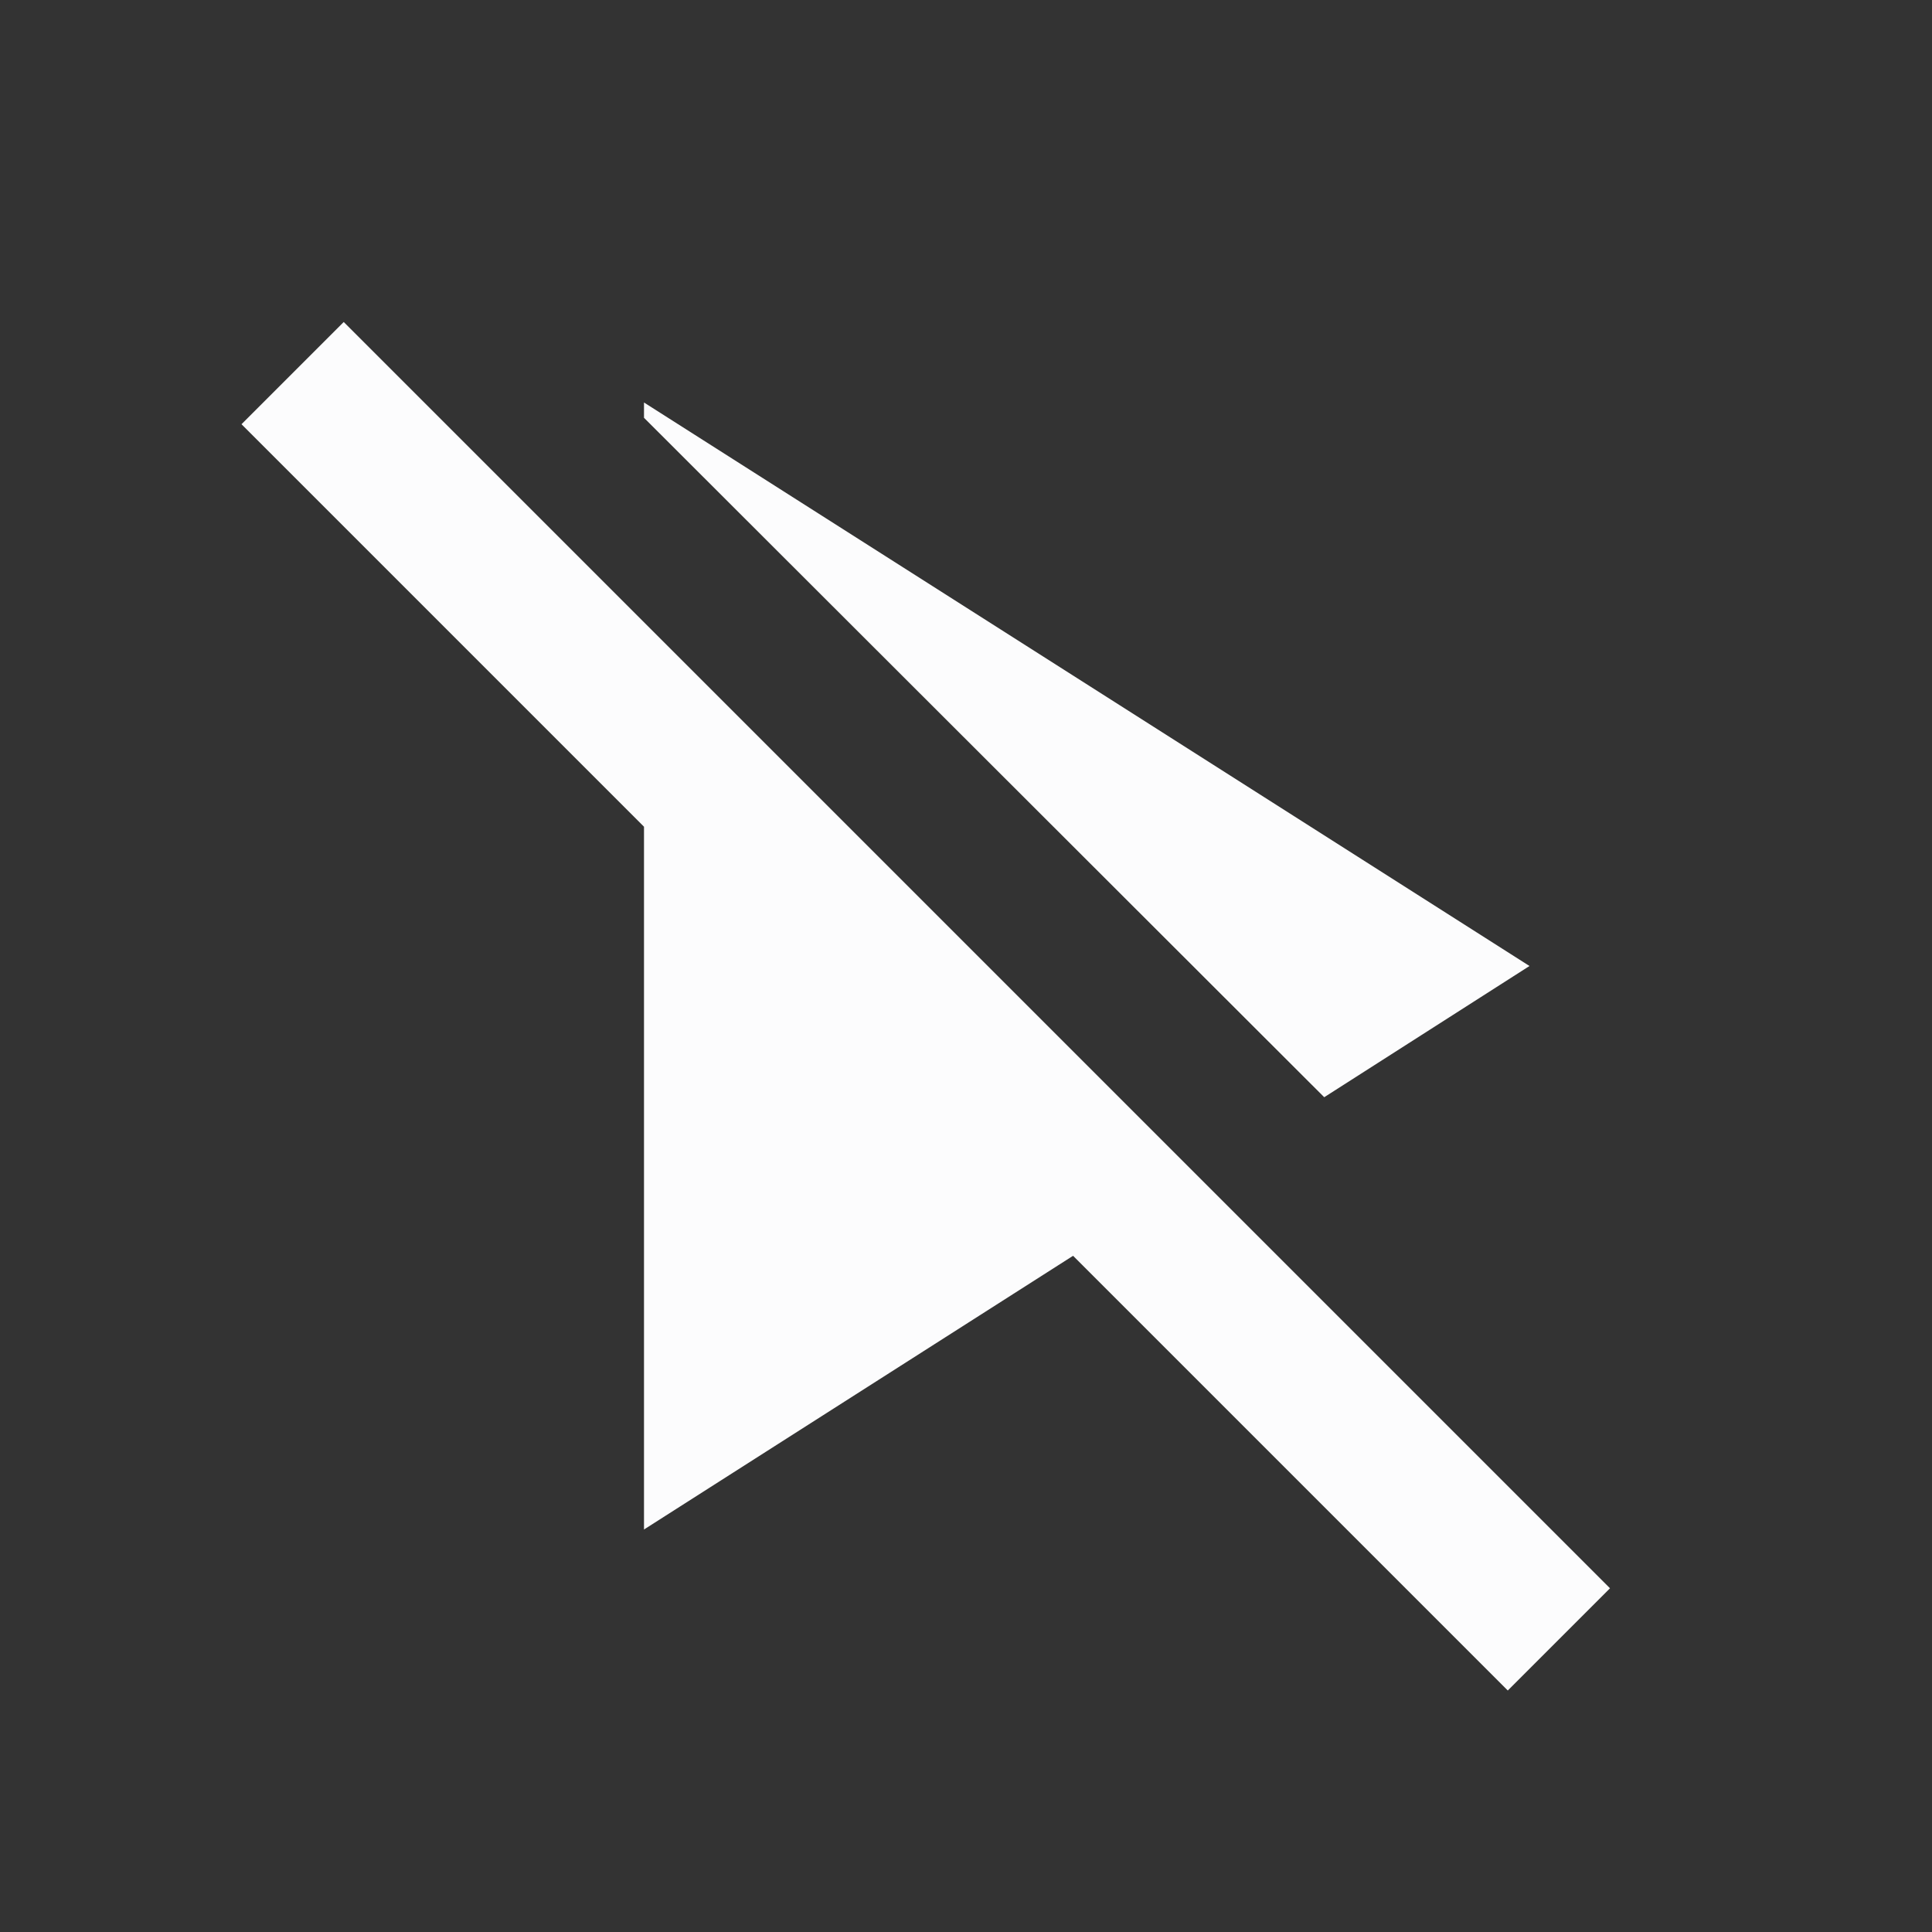 <svg width="24" height="24" viewBox="0 0 24 24" fill="none" xmlns="http://www.w3.org/2000/svg">
<rect x="0" y="0" width="24" height="24" fill="#333333" stroke="none"/>
<g clip-path="url(#clip0_20_15275)">
<path d="M8 5.19V5L19 12L16.45 13.63L8 5.19ZM20 19.73L14.89 14.62L8 7.73L4.27 4L3 5.27L8 10.27V19L13.33 15.6L18.73 21L20 19.73Z" fill="#FCFCFD"/>
</g>
<defs>
<clipPath id="clip0_20_15275">
<rect width="24" height="24" fill="white"/>
</clipPath>
</defs>
</svg>

